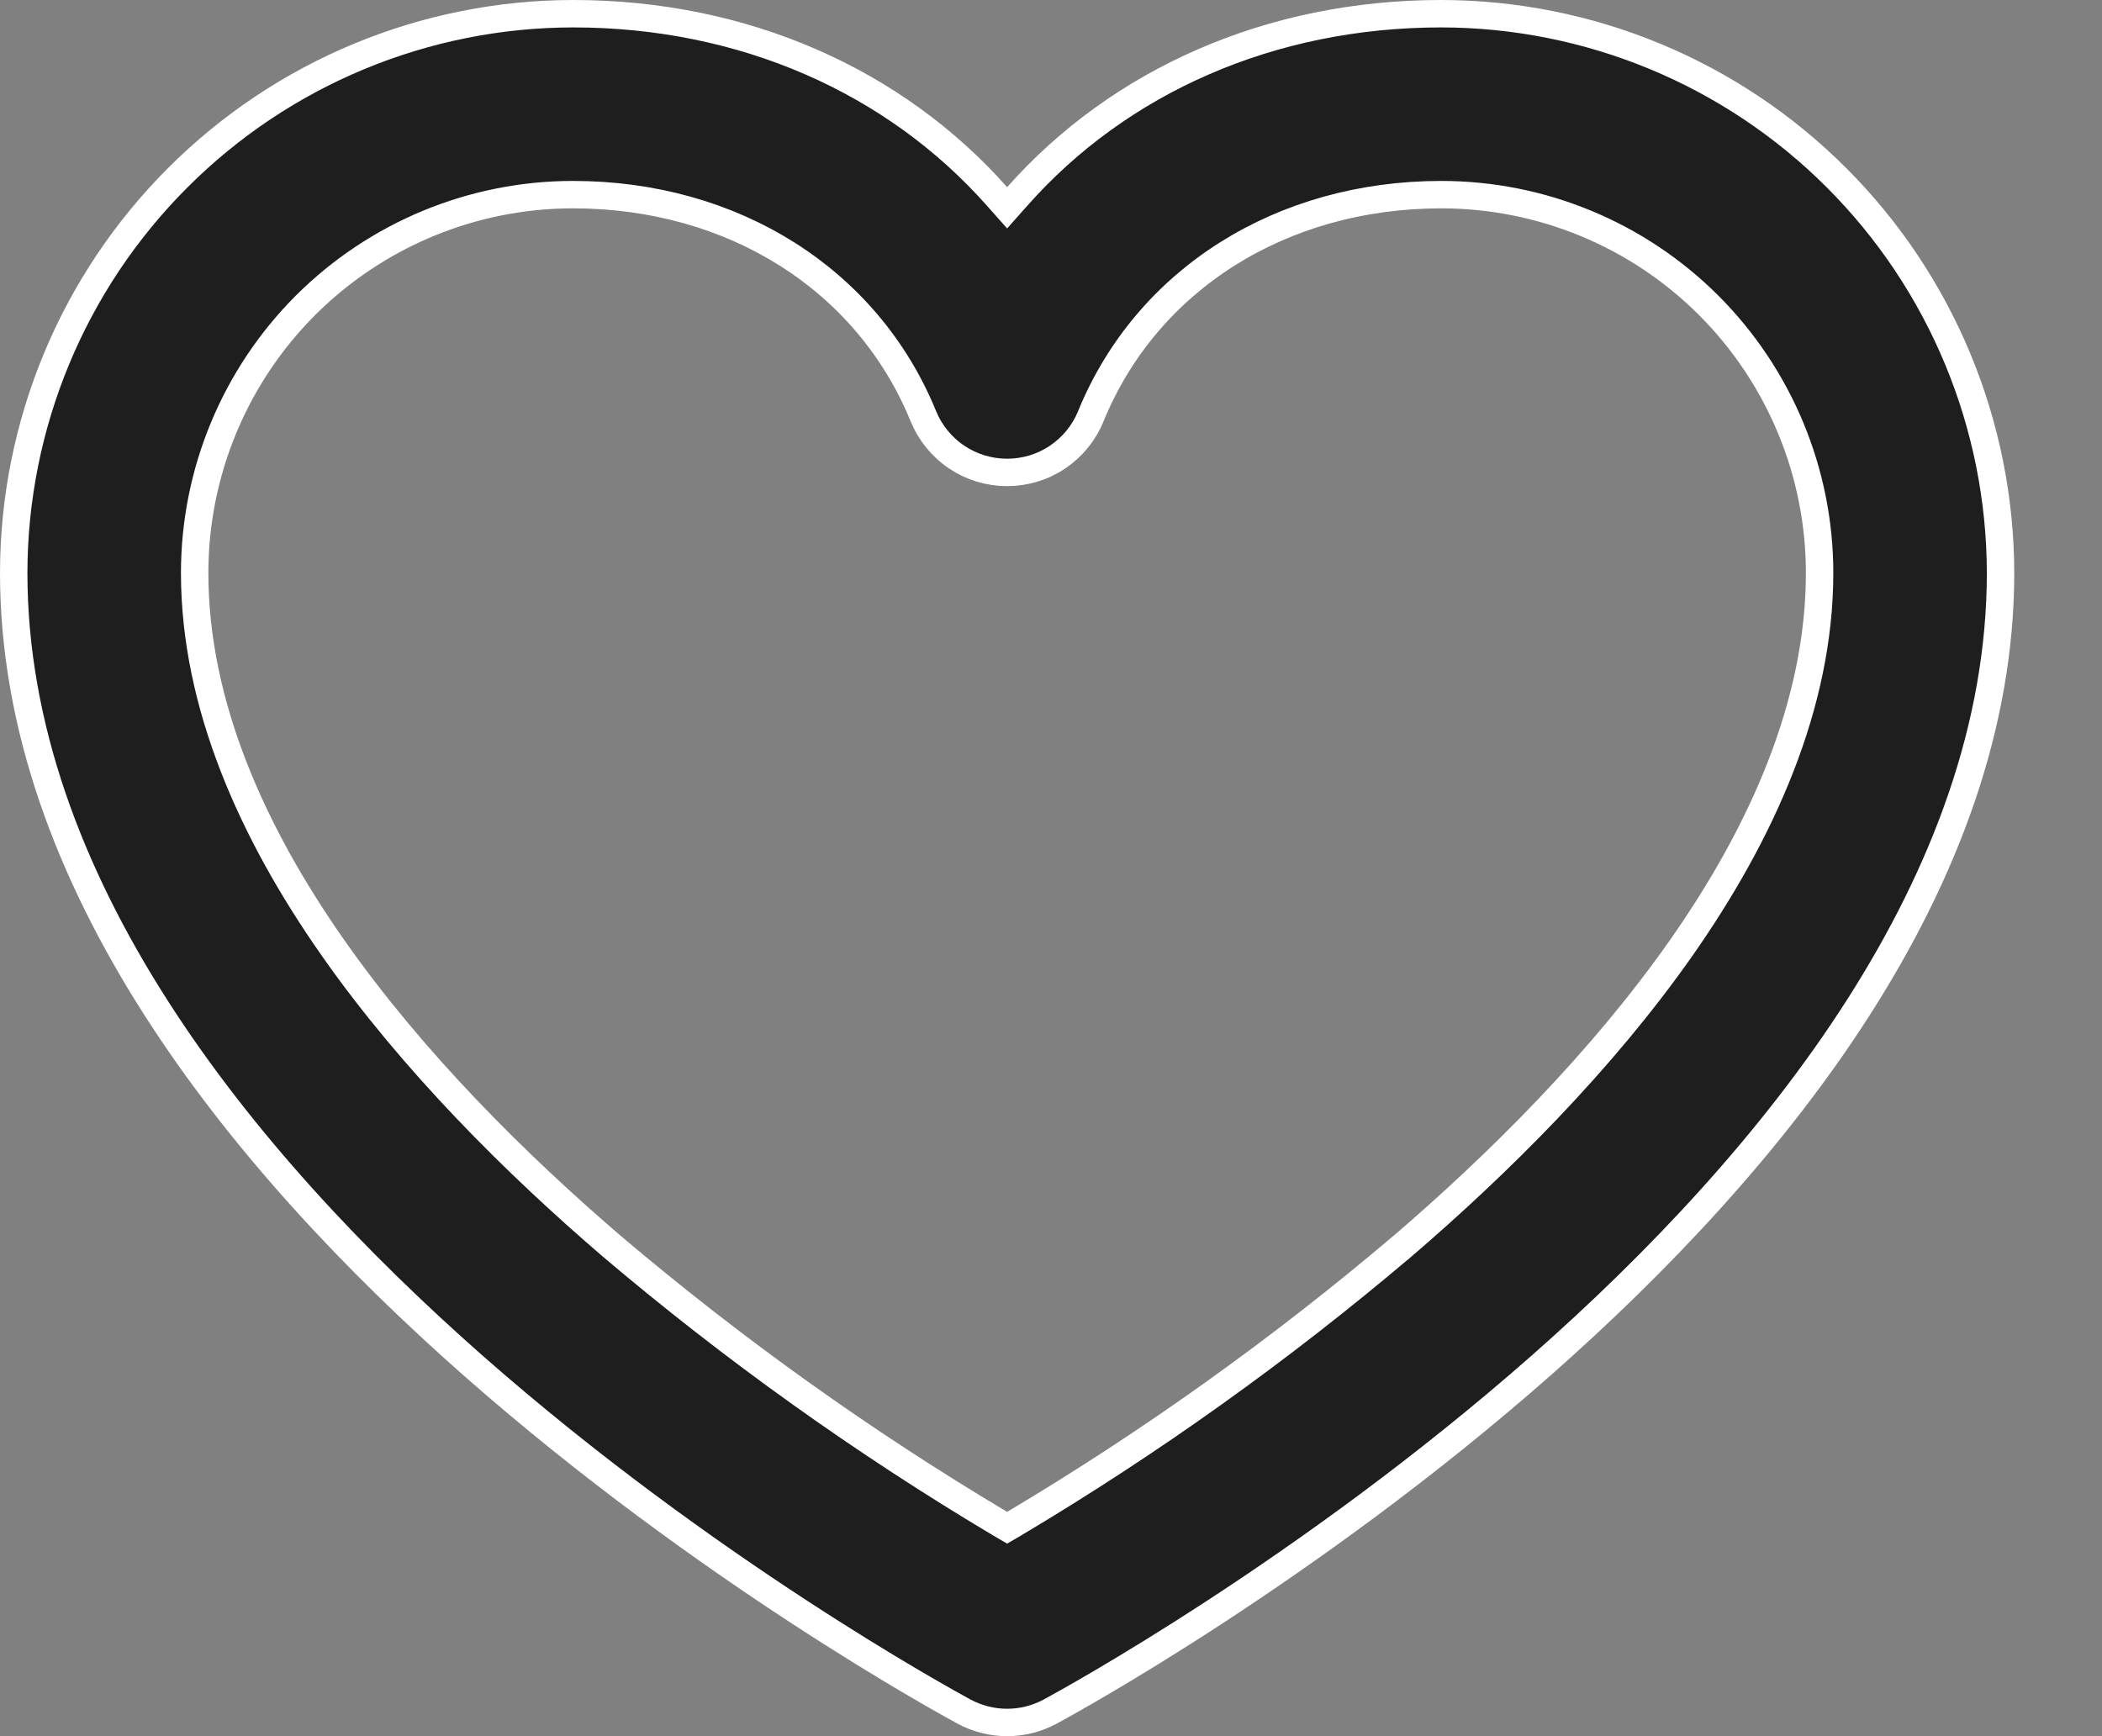 <svg width="23" height="19" viewBox="0 0 23 19" fill="none" xmlns="http://www.w3.org/2000/svg">
<rect x="0" y="0" width="23" height="19" fill="#808080" stroke="none"/>
<path d="M10.908 2.148L11.02 2.274L11.132 2.148C12.249 0.887 13.901 0.15 15.77 0.15C17.392 0.152 18.948 0.797 20.095 1.945C21.242 3.092 21.887 4.647 21.89 6.27C21.889 9.636 19.422 12.688 16.861 14.945C14.307 17.194 11.699 18.618 11.489 18.732C11.345 18.809 11.184 18.85 11.02 18.85C10.856 18.85 10.695 18.809 10.55 18.732C10.341 18.618 7.732 17.194 5.178 14.945C2.617 12.688 0.15 9.636 0.15 6.27C0.152 4.647 0.797 3.092 1.945 1.945C3.092 0.797 4.647 0.152 6.27 0.15C8.138 0.15 9.79 0.887 10.908 2.148ZM15.345 13.638L15.346 13.638C16.38 12.75 17.518 11.626 18.399 10.369C19.278 9.113 19.91 7.71 19.91 6.27C19.91 5.172 19.473 4.119 18.697 3.342C17.921 2.566 16.868 2.13 15.77 2.13C14.025 2.13 12.55 3.054 11.936 4.554L11.936 4.554C11.862 4.737 11.735 4.892 11.572 5.002C11.409 5.112 11.216 5.17 11.02 5.17C10.823 5.17 10.631 5.112 10.468 5.002C10.304 4.892 10.178 4.737 10.103 4.554L10.103 4.554C9.49 3.054 8.015 2.13 6.27 2.13C5.172 2.13 4.119 2.566 3.342 3.342C2.566 4.119 2.13 5.172 2.13 6.27C2.13 7.71 2.761 9.113 3.641 10.369C4.521 11.626 5.659 12.75 6.694 13.638L6.694 13.638C8.024 14.766 9.445 15.782 10.943 16.674L11.02 16.719L11.097 16.674C12.595 15.782 14.016 14.766 15.345 13.638Z" fill="#1E1E1E" stroke="white" stroke-width="0.3"/>
</svg>
